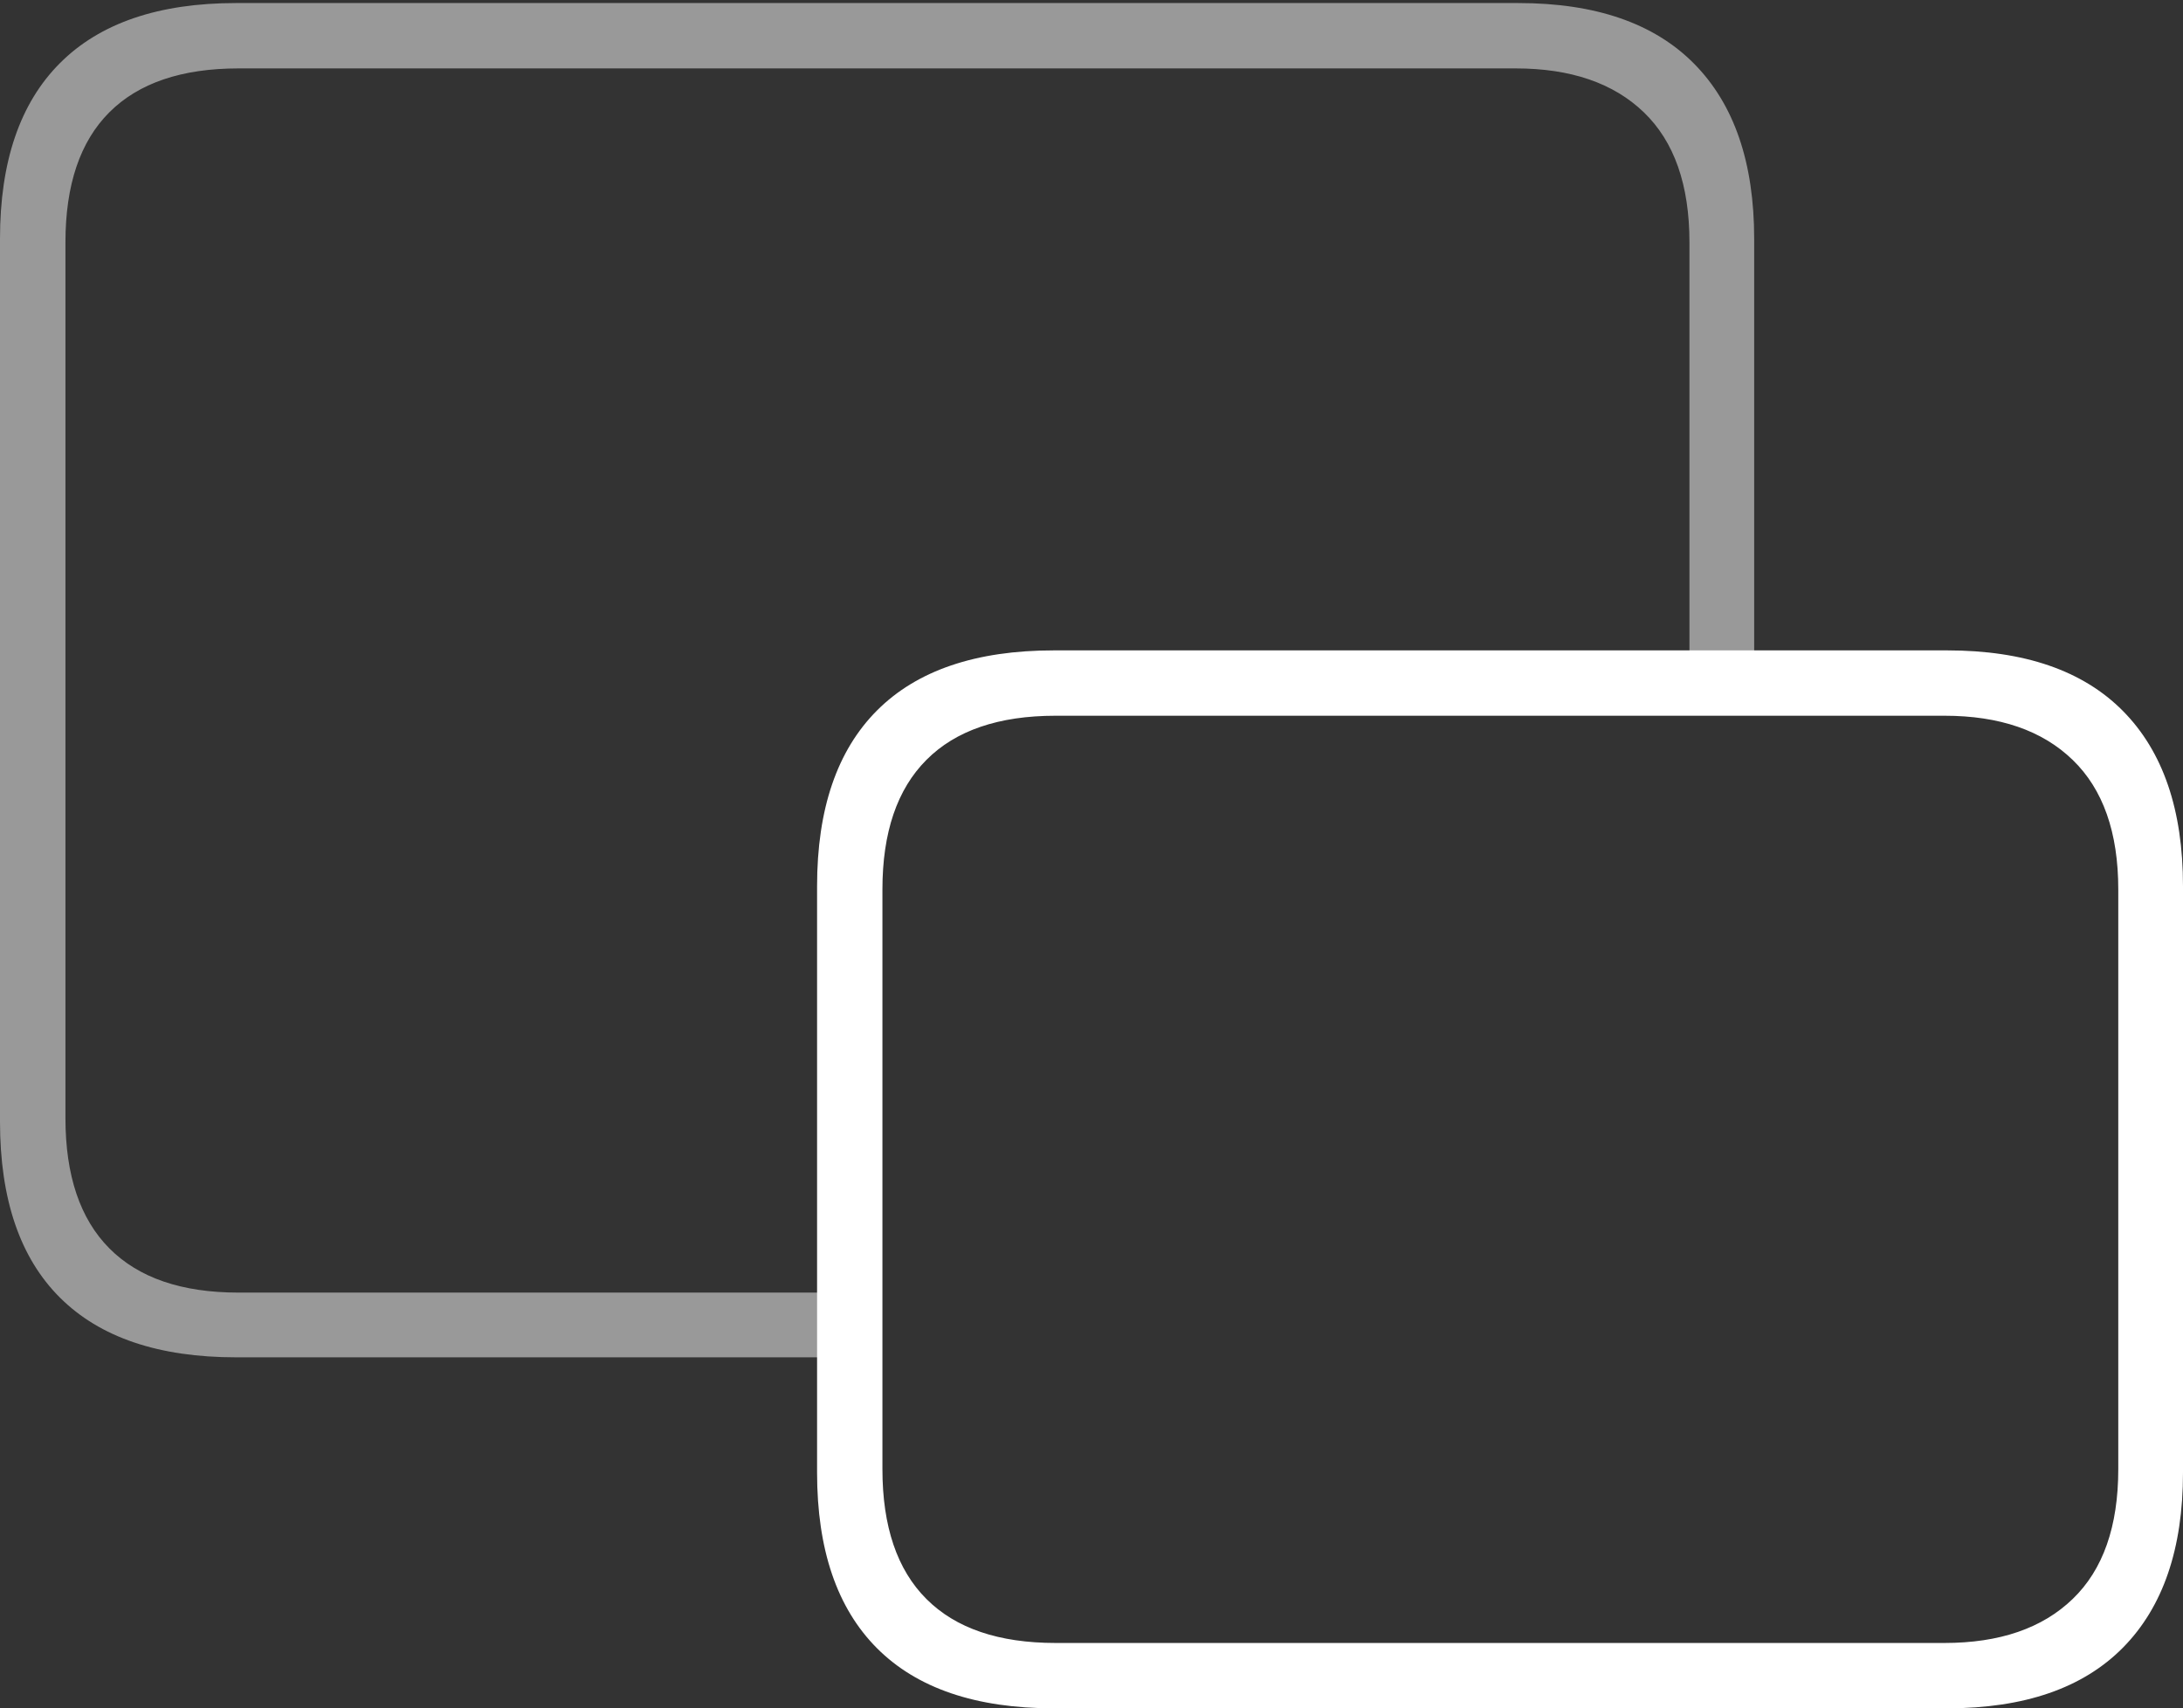 <?xml version="1.0" encoding="UTF-8"?>
<!--Generator: Apple Native CoreSVG 175-->
<!DOCTYPE svg
PUBLIC "-//W3C//DTD SVG 1.1//EN"
       "http://www.w3.org/Graphics/SVG/1.1/DTD/svg11.dtd">
<svg version="1.1" xmlns="http://www.w3.org/2000/svg" xmlns:xlink="http://www.w3.org/1999/xlink" width="24.318" height="19.03">
 <rect width="100%" height="100%" fill="#333333" stroke="none"/>
 <g>
  <rect height="19.03" opacity="0" width="24.318" x="0" y="0"/>
  <path d="M2.63 15.12L9.344 15.12L9.344 14.399L2.657 14.399Q1.707 14.399 1.218 13.906Q0.729 13.414 0.729 12.455L0.729 2.699Q0.729 1.74 1.218 1.251Q1.707 0.762 2.657 0.762L16.884 0.762Q17.804 0.762 18.312 1.251Q18.82 1.74 18.82 2.699L18.82 7.566L19.541 7.566L19.541 2.66Q19.541 1.388 18.873 0.711Q18.205 0.034 16.914 0.034L2.63 0.034Q1.336 0.034 0.668 0.703Q0 1.371 0 2.66L0 12.494Q0 13.79 0.668 14.455Q1.336 15.12 2.63 15.12Z" fill="rgba(255,255,255,0.5)"/>
  <path d="M11.739 19.03L21.691 19.03Q22.982 19.03 23.65 18.353Q24.318 17.675 24.318 16.404L24.318 9.872Q24.318 8.597 23.65 7.921Q22.982 7.245 21.691 7.245L11.739 7.245Q10.438 7.245 9.77 7.914Q9.102 8.583 9.102 9.872L9.102 16.404Q9.102 17.692 9.77 18.361Q10.438 19.03 11.739 19.03ZM11.759 18.302Q10.809 18.302 10.32 17.812Q9.83 17.323 9.83 16.365L9.83 9.908Q9.83 8.956 10.32 8.465Q10.809 7.973 11.759 7.973L21.661 7.973Q22.581 7.973 23.089 8.465Q23.597 8.956 23.597 9.908L23.597 16.365Q23.597 17.323 23.089 17.812Q22.581 18.302 21.661 18.302Z" fill="#ffffff"/>
 </g>
</svg>
